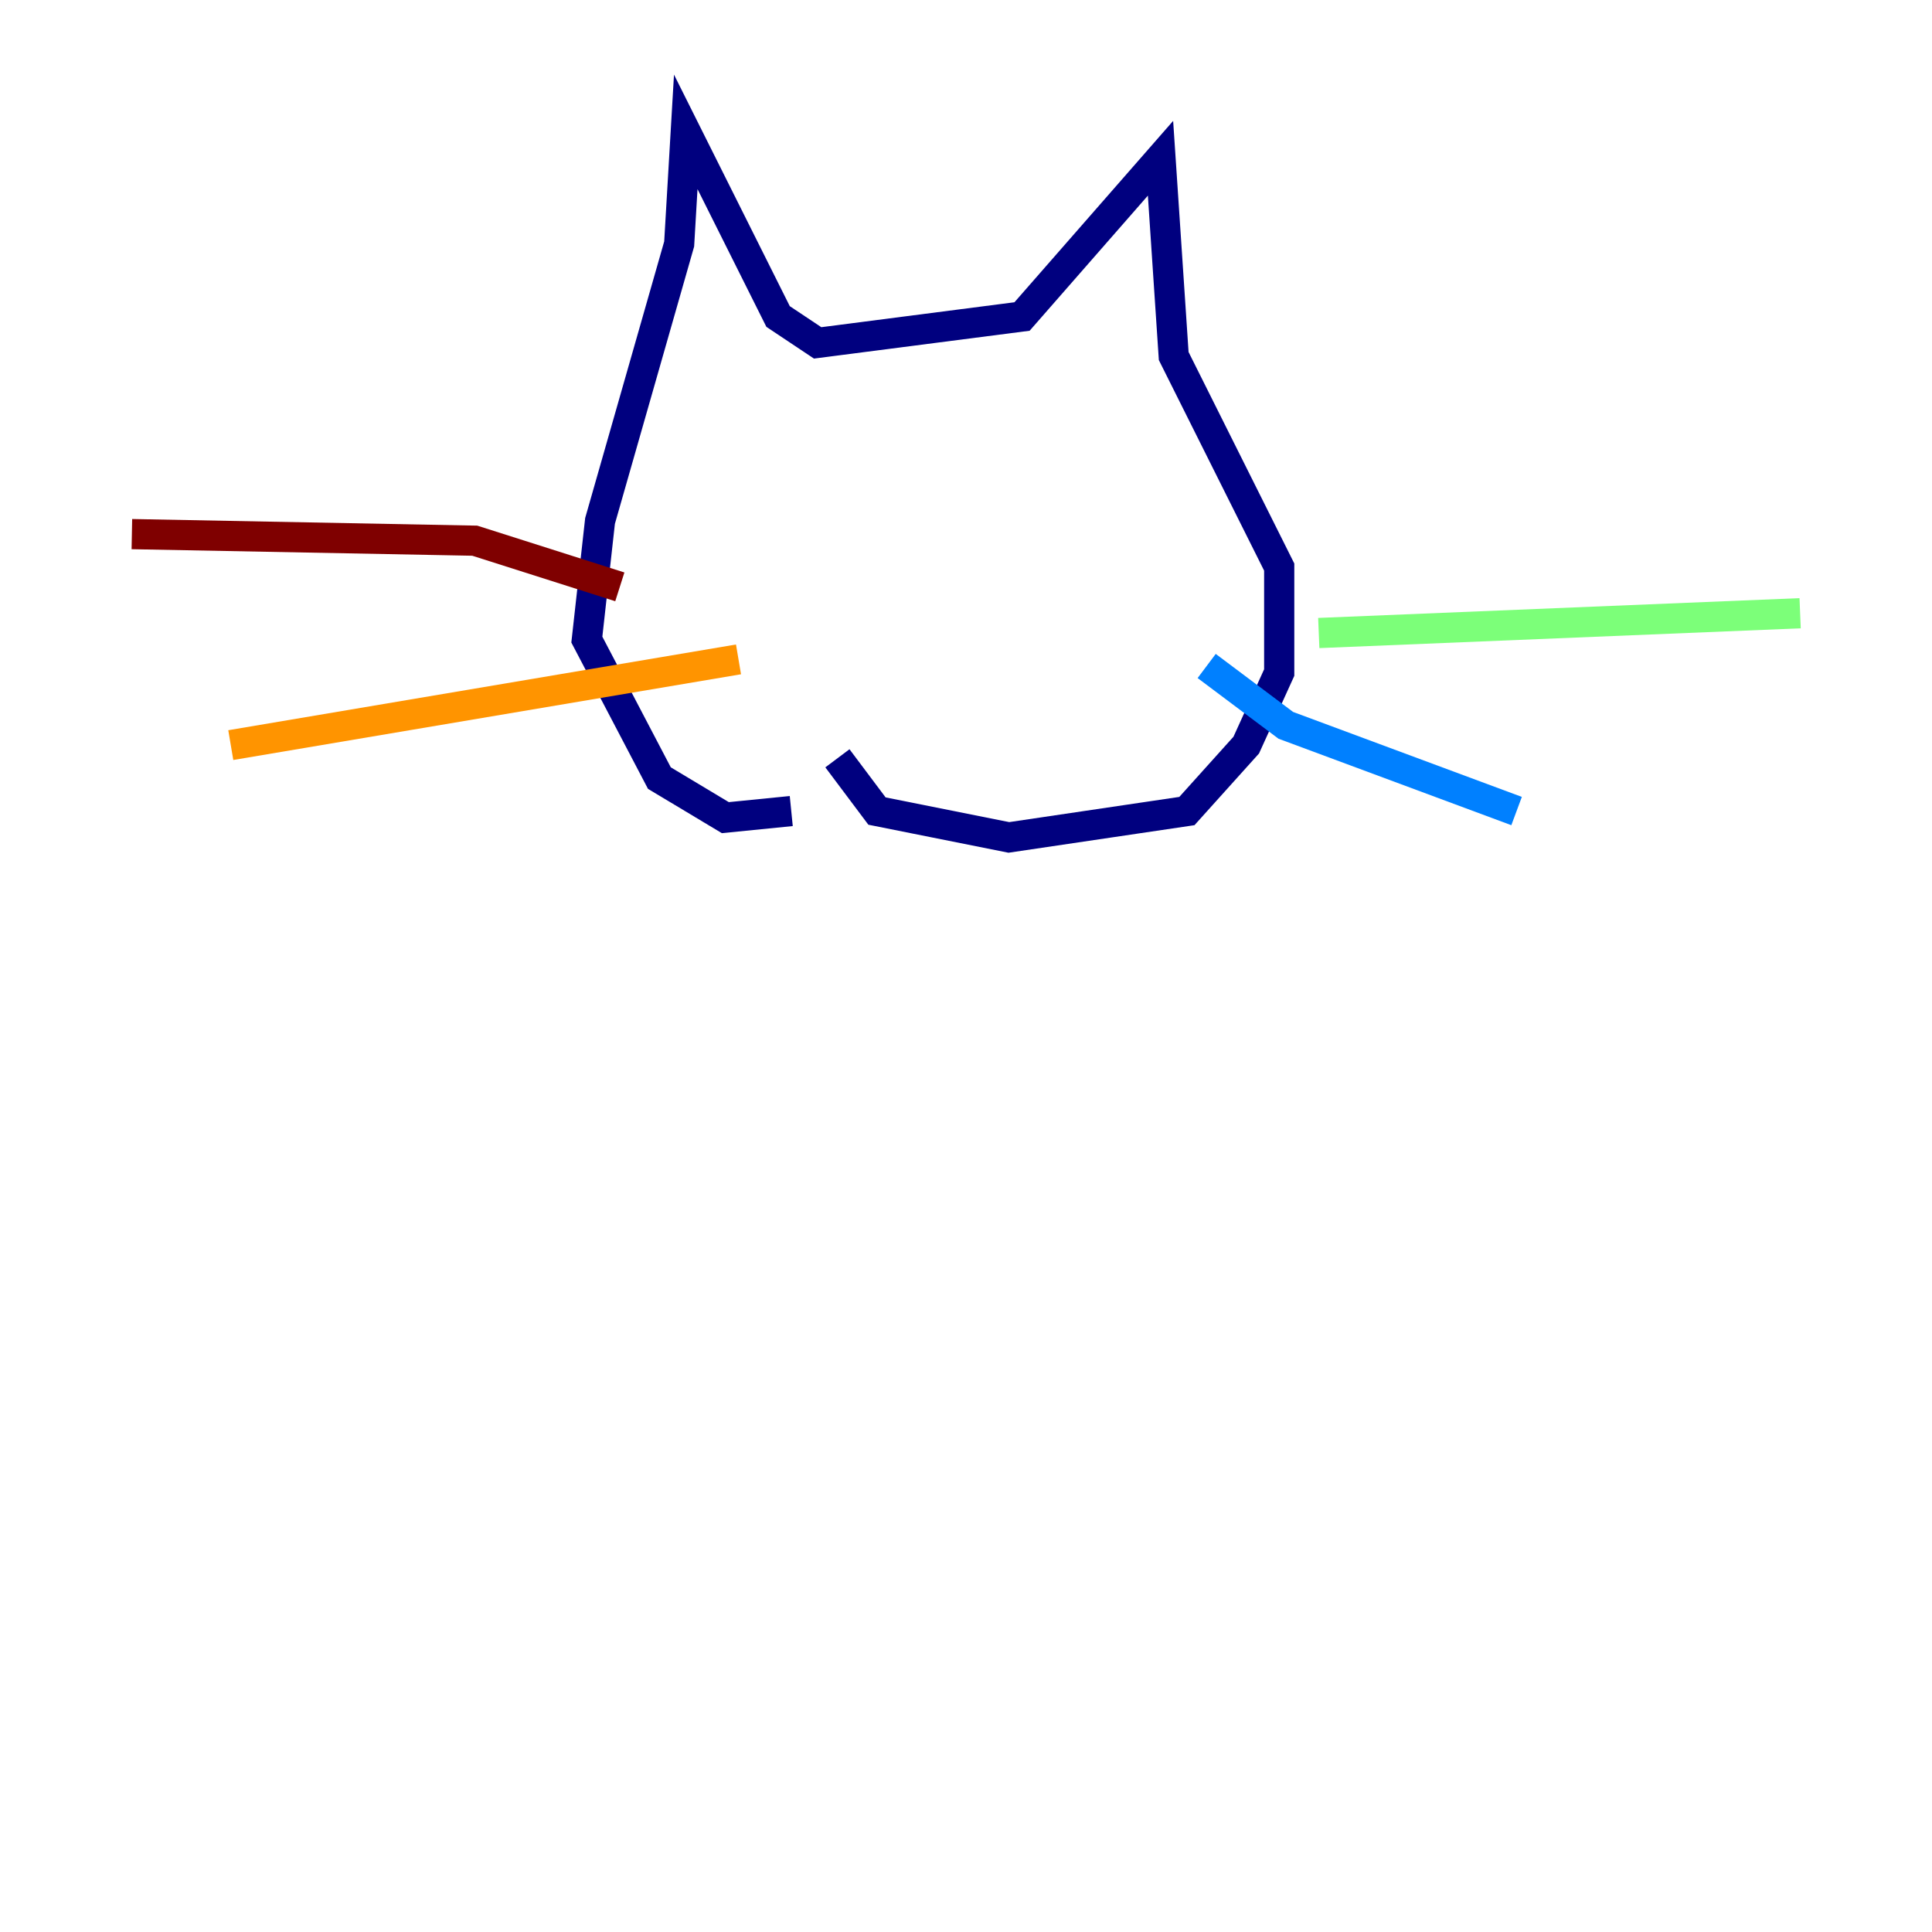 <?xml version="1.0" encoding="utf-8" ?>
<svg baseProfile="tiny" height="128" version="1.2" viewBox="0,0,128,128" width="128" xmlns="http://www.w3.org/2000/svg" xmlns:ev="http://www.w3.org/2001/xml-events" xmlns:xlink="http://www.w3.org/1999/xlink"><defs /><polyline fill="none" points="52.423,53.734 48.055,54.171 43.686,51.55 38.88,42.375 39.754,34.512 44.997,16.164 45.433,8.737 51.55,20.969 54.171,22.717 67.713,20.969 76.887,10.485 77.761,23.59 84.751,37.57 84.751,44.56 82.567,49.365 78.635,53.734 66.84,55.481 58.102,53.734 55.481,50.239" stroke="#00007f" stroke-width="2" /><polyline fill="none" points="79.945,44.123 85.188,48.055 100.478,53.734" stroke="#0080ff" stroke-width="2" /><polyline fill="none" points="87.372,41.939 119.263,40.628" stroke="#7cff79" stroke-width="2" /><polyline fill="none" points="48.928,43.686 15.29,49.365" stroke="#ff9400" stroke-width="2" /><polyline fill="none" points="41.065,38.88 31.454,35.822 8.737,35.386" stroke="#7f0000" stroke-width="2" /></svg>